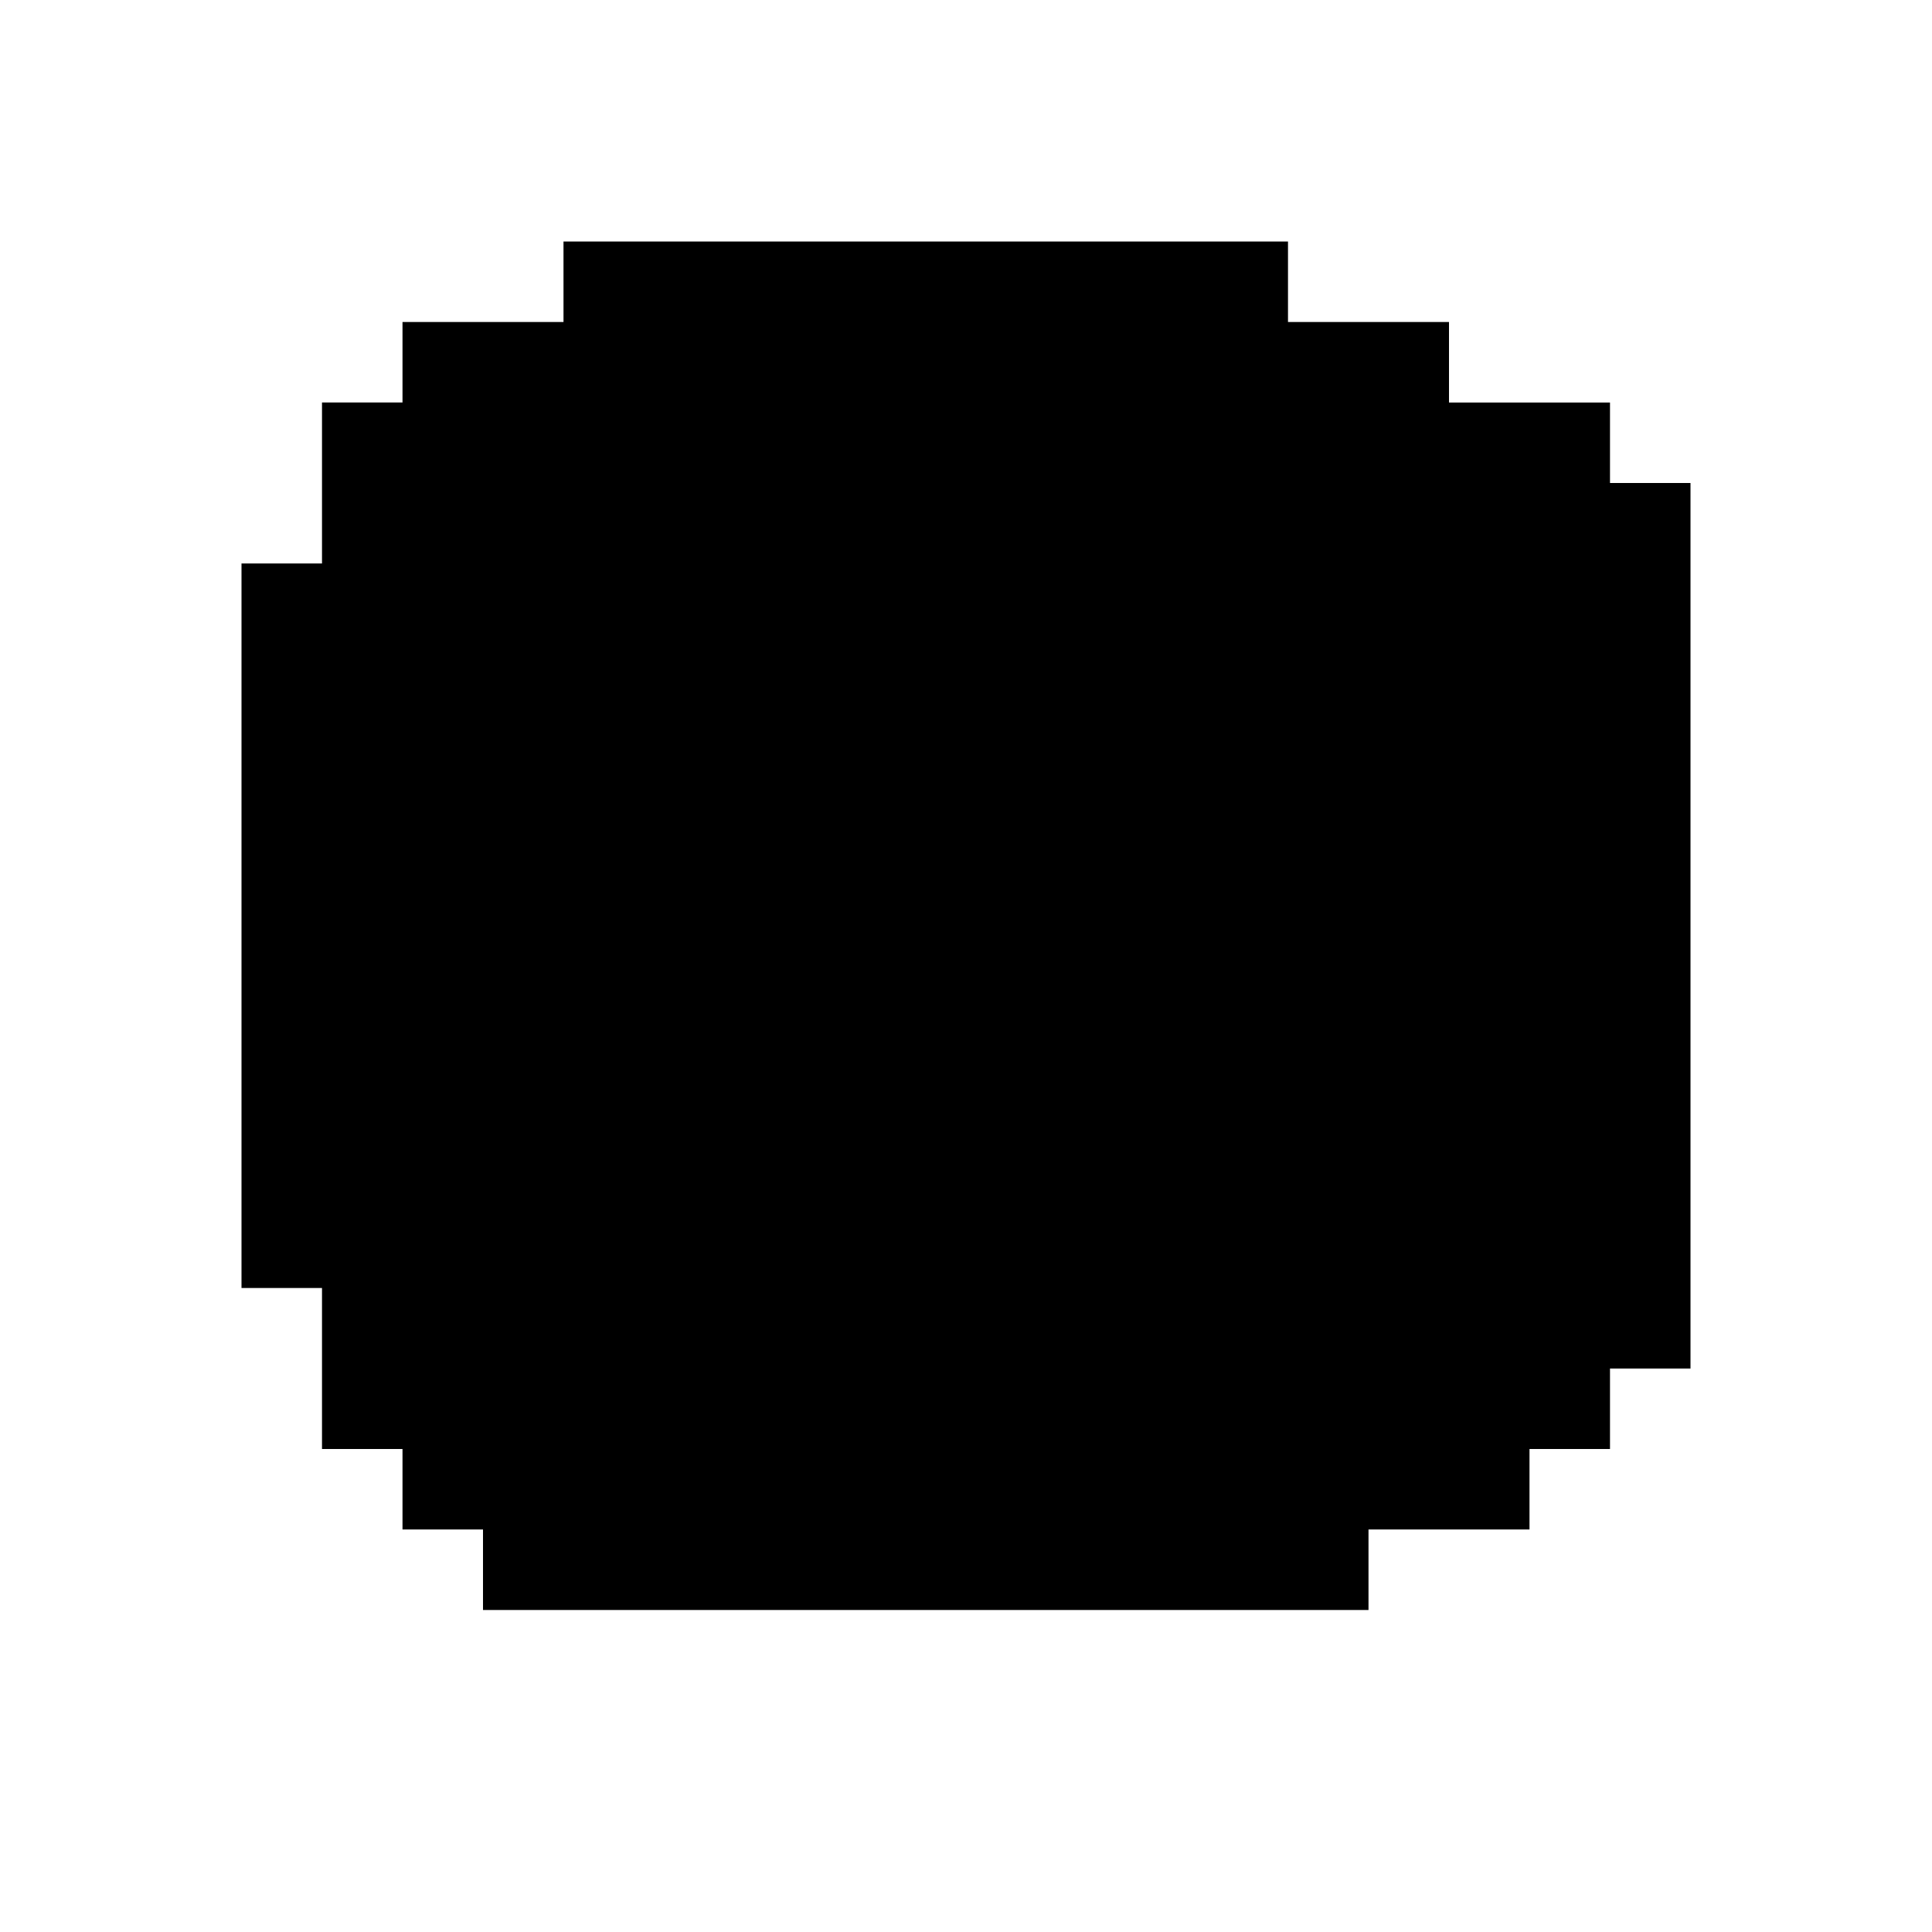 <?xml version="1.0" standalone="no"?>
<!DOCTYPE svg PUBLIC "-//W3C//DTD SVG 20010904//EN"
 "http://www.w3.org/TR/2001/REC-SVG-20010904/DTD/svg10.dtd">
<svg version="1.0" xmlns="http://www.w3.org/2000/svg"
 width="240pt" height="240pt" viewBox="0 0 240 240"
 preserveAspectRatio="xMidYMid meet">
<g transform="translate(0,240) scale(0.1,-0.1)"
fill="#000000" stroke="none">
<path d="M700 2050 l0 -50 -100 0 -100 0 0 -50 0 -50 -50 0 -50 0 0 -100 0
-100 -50 0 -50 0 0 -450 0 -450 50 0 50 0 0 -100 0 -100 50 0 50 0 0 -50 0
-50 50 0 50 0 0 -50 0 -50 550 0 550 0 0 50 0 50 100 0 100 0 0 50 0 50 50 0
50 0 0 50 0 50 50 0 50 0 0 550 0 550 -50 0 -50 0 0 50 0 50 -100 0 -100 0 0
50 0 50 -100 0 -100 0 0 50 0 50 -450 0 -450 0 0 -50z"/>
</g>
</svg>
